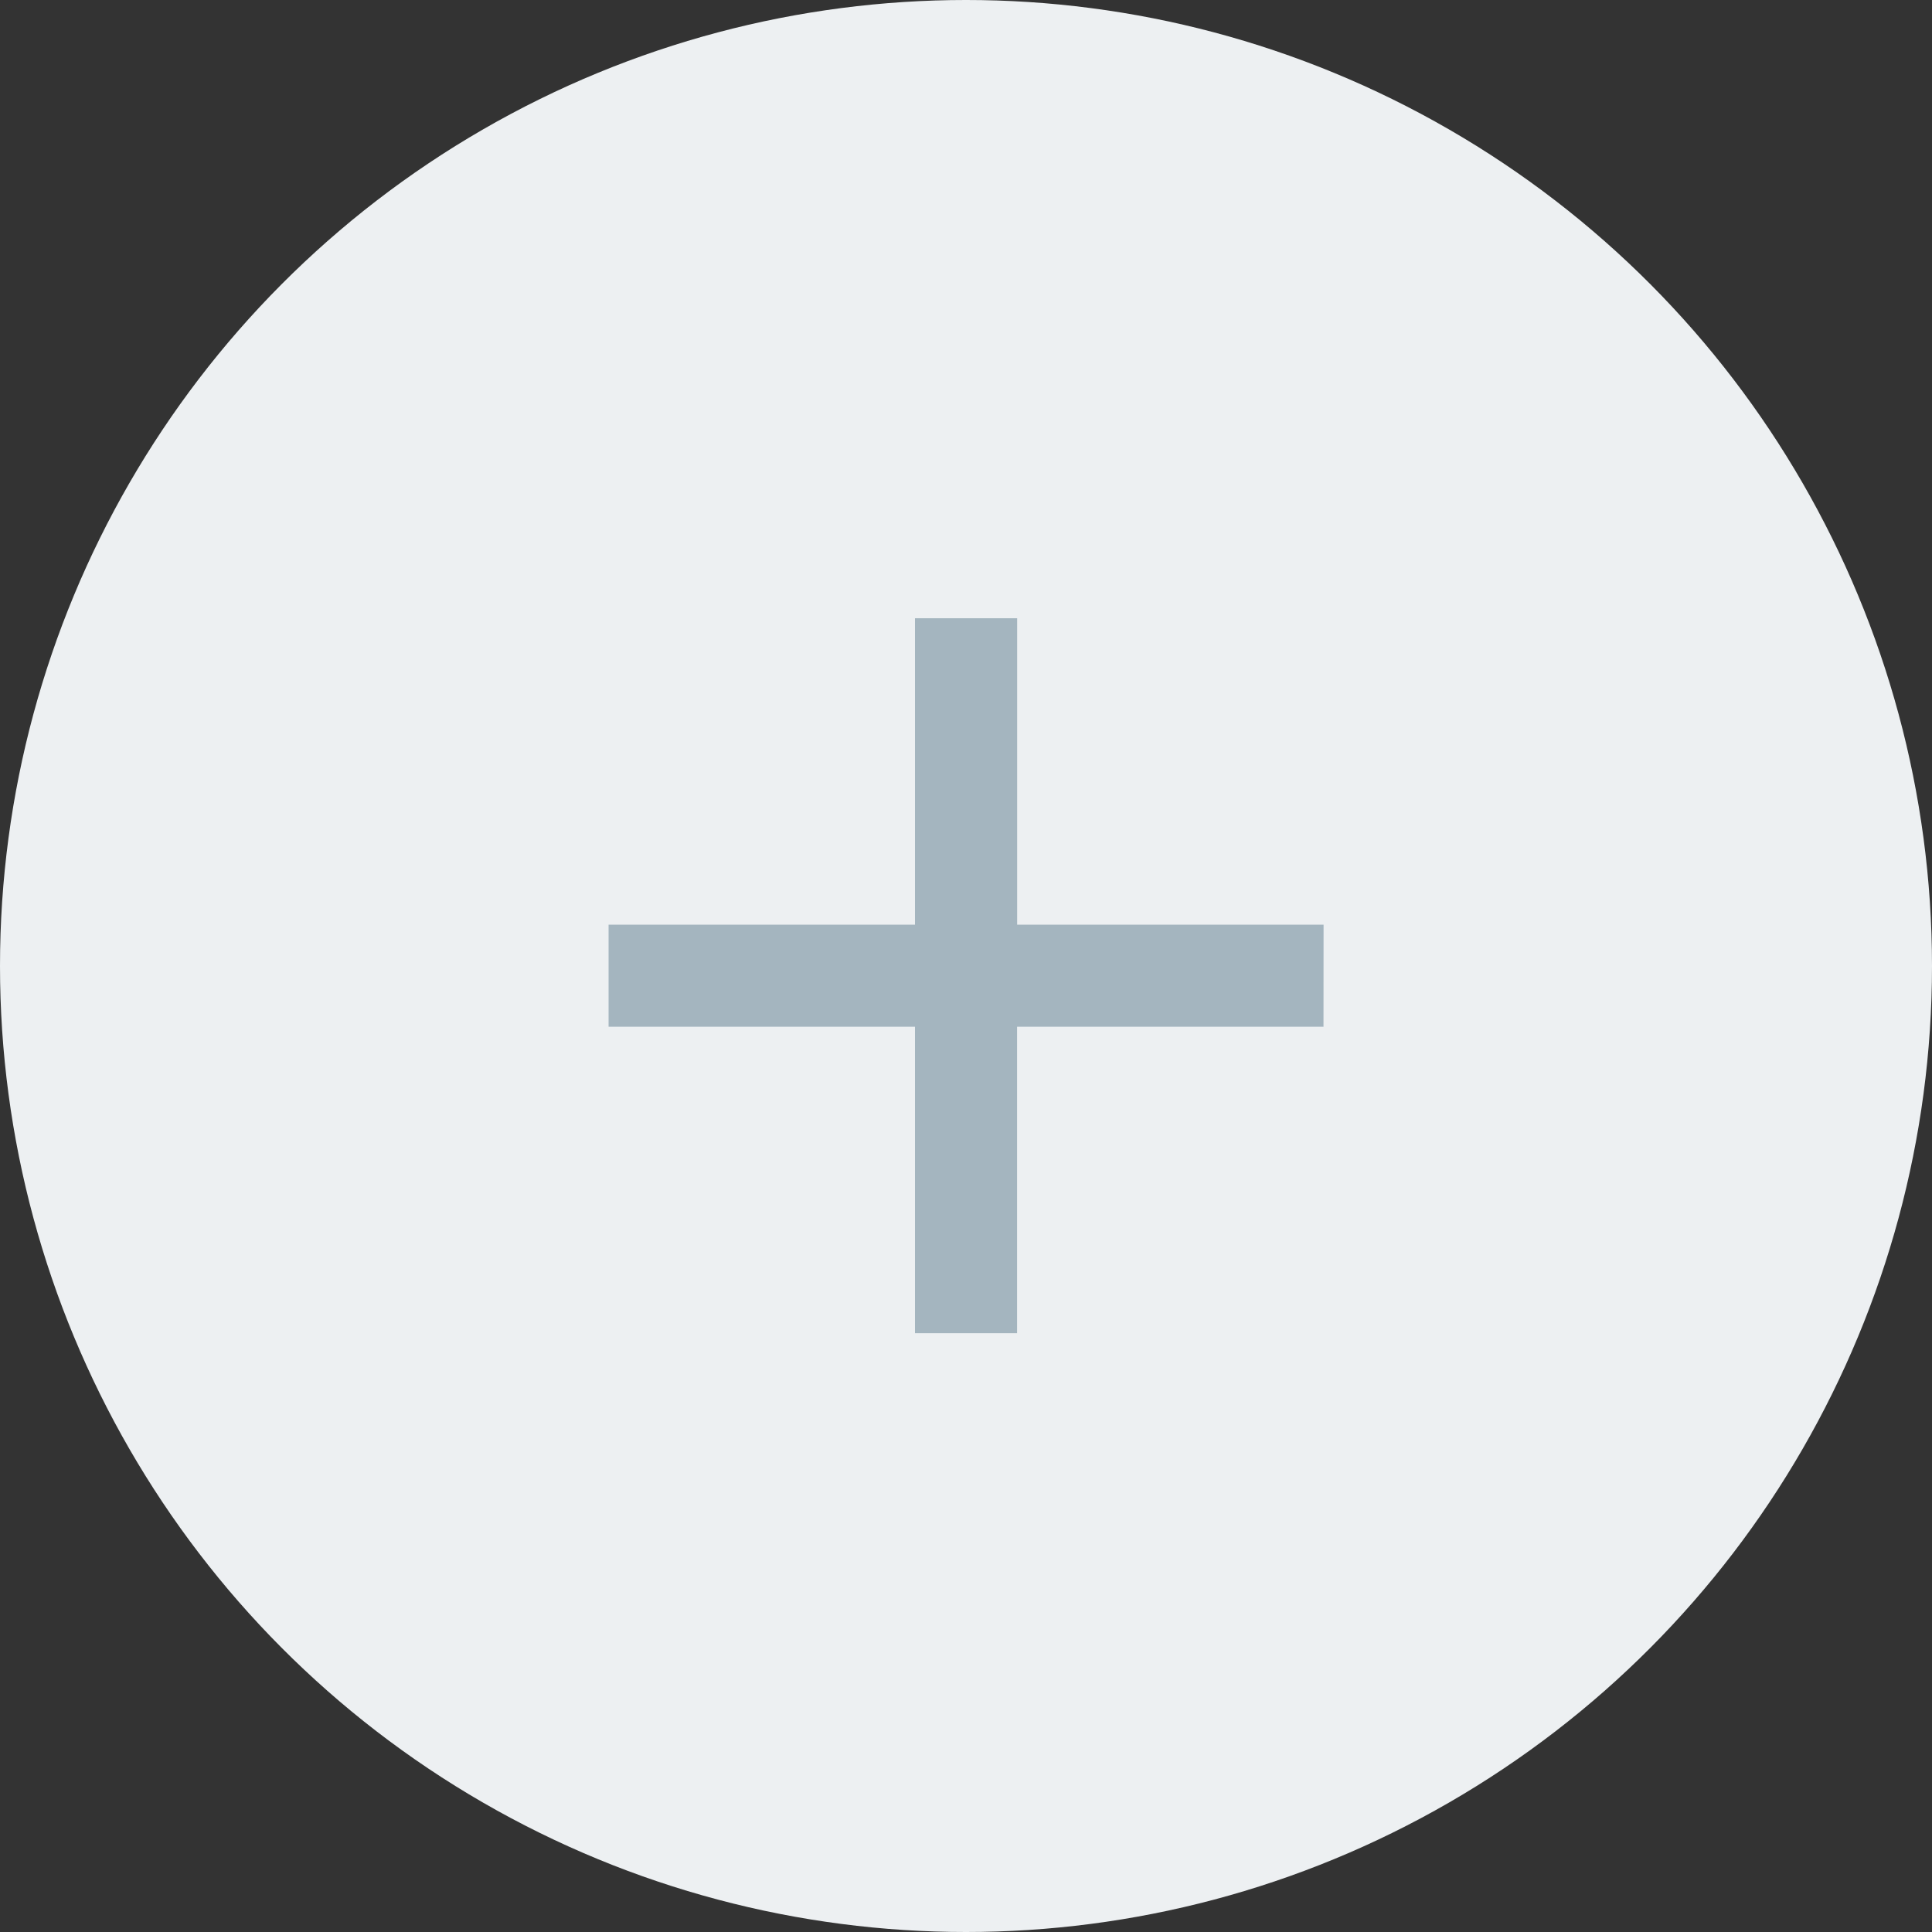 <svg xmlns="http://www.w3.org/2000/svg" width="25" height="25" viewBox="0 0 25 25"><rect x="0" y="0" width="25" height="25" fill="#333333" stroke="none"/><g transform="translate(-1071 -411)"><circle cx="12.5" cy="12.5" r="12.5" transform="translate(1071 411)" fill="#edf0f2"/><path d="M14.251,10.286H10.286v3.965H8.965V10.286H5V8.965H8.965V5h1.322V8.965h3.965Z" transform="translate(1073.875 414)" fill="#a4b5bf"/></g></svg>